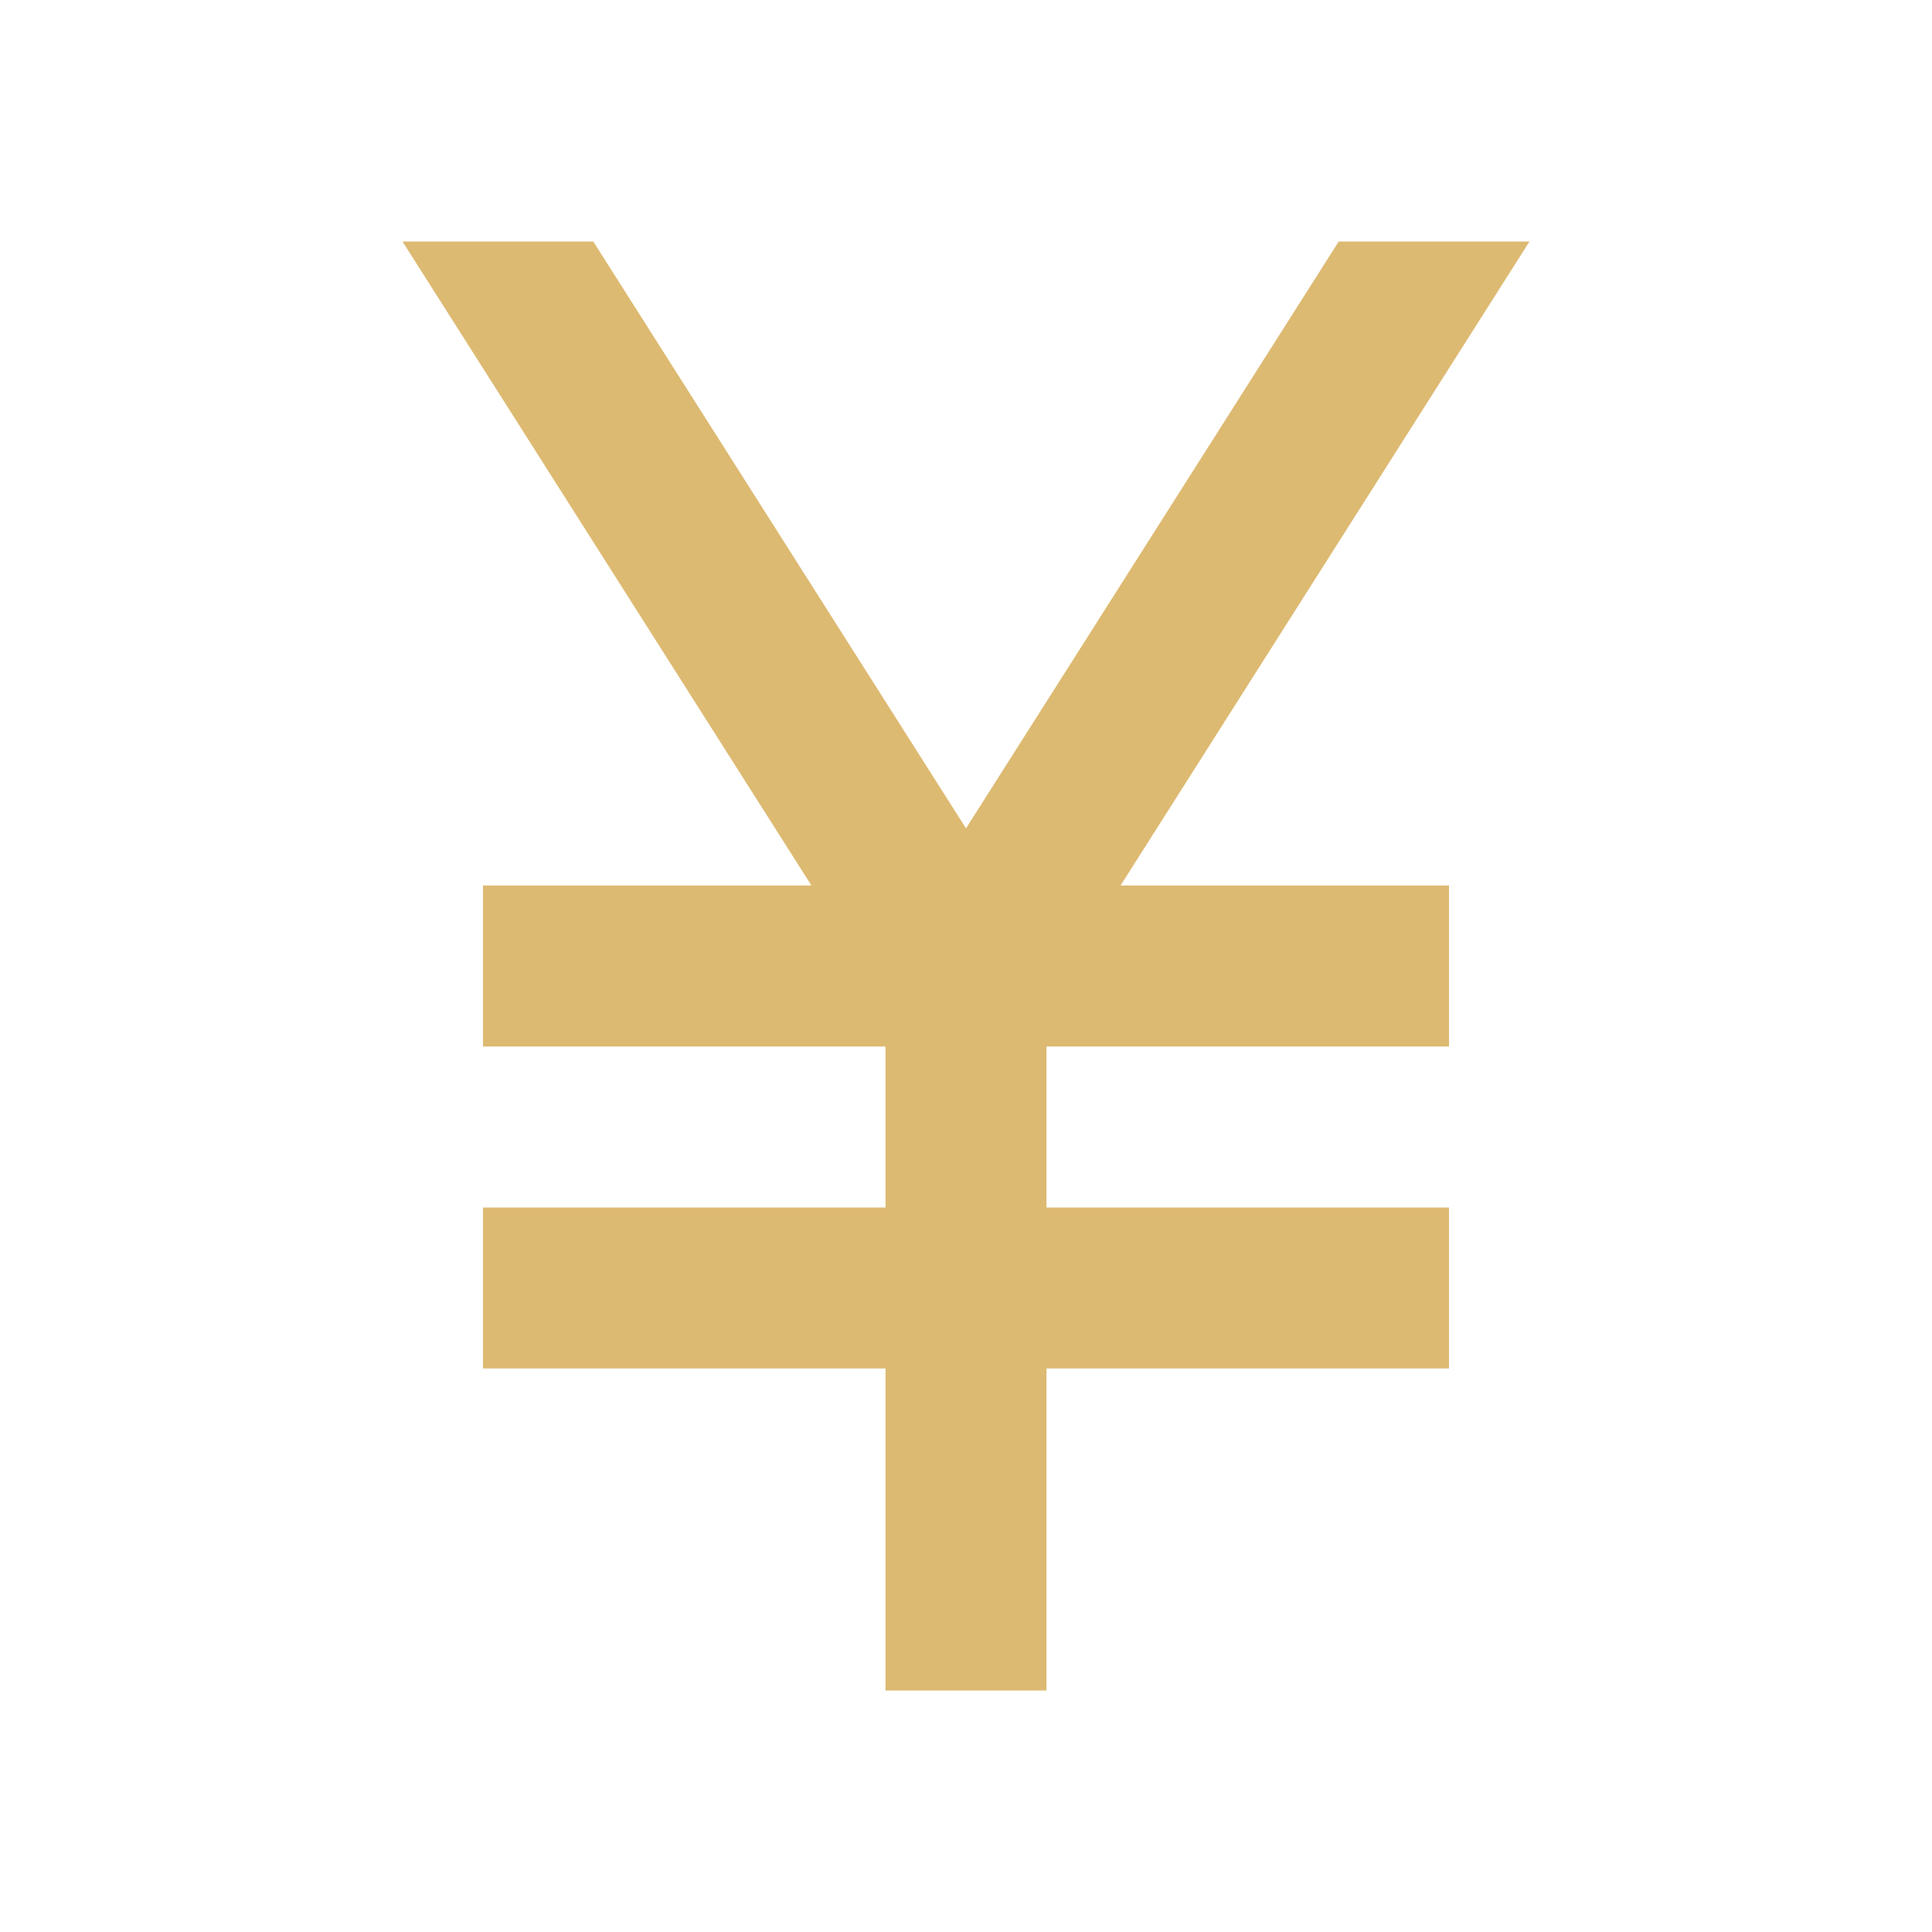 <svg xmlns="http://www.w3.org/2000/svg" enable-background="new 0 0 24 24" height="24px" viewBox="0 0 24 24" width="24px" fill="#dDBA72"><g><rect fill="none" height="24" width="24"/></g><g><polygon points="13.92,11 18,11 18,13 13,13 13,15 18,15 18,17 13,17 13,21 11,21 11,17 6,17 6,15 11,15 11,13 6,13 6,11 10.08,11 5,3 7.37,3 12,10.29 16.63,3 19,3"/></g></svg>